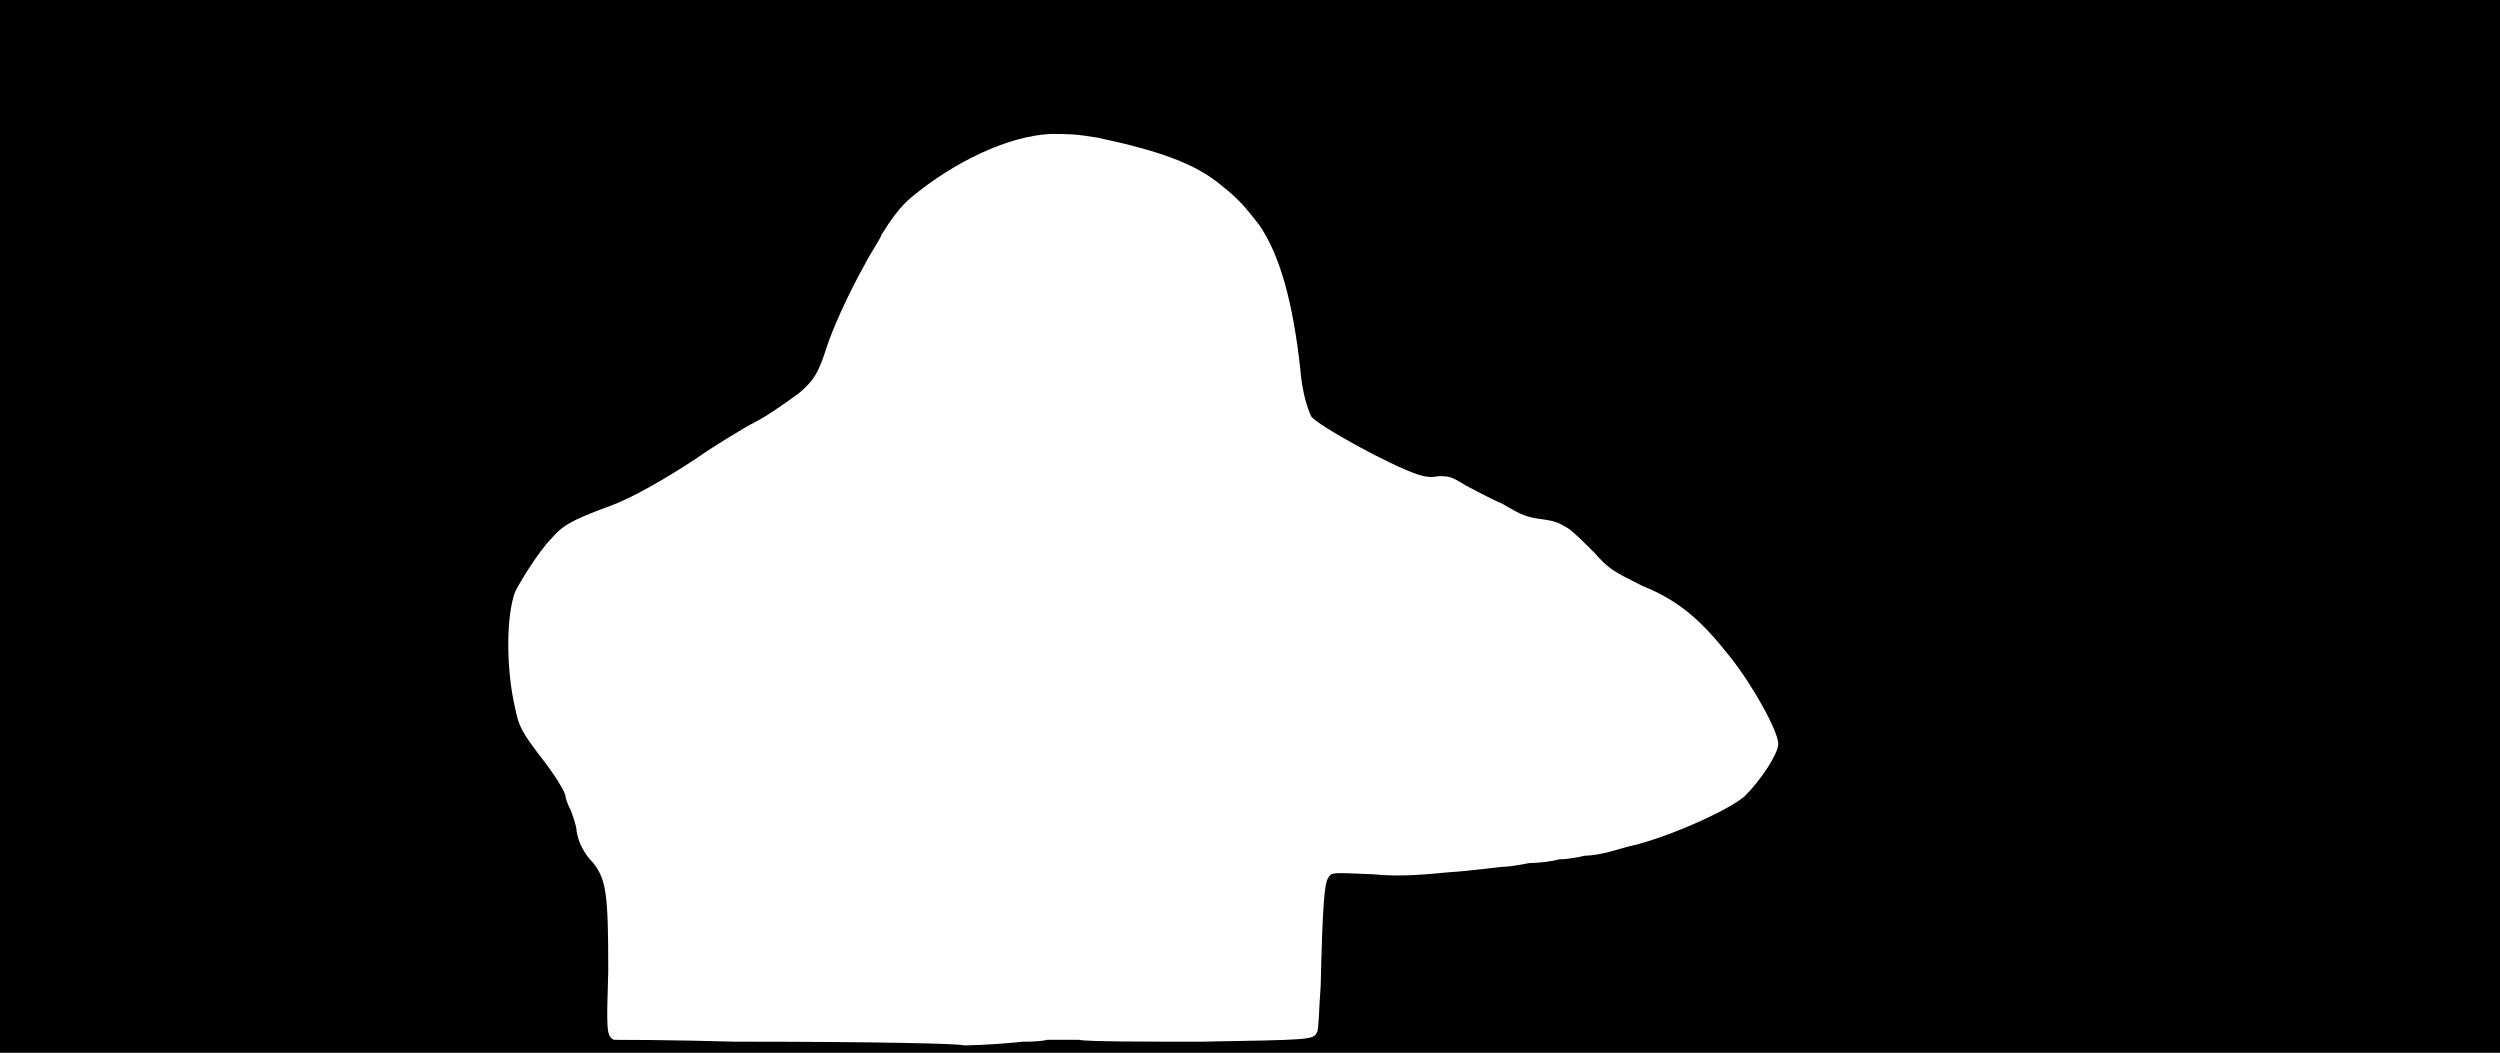 <svg xmlns="http://www.w3.org/2000/svg" width="1344" height="566"><path d="M0 283V0h1344v566H0V283m550 277c3 0 9 0 13-1h17c4 1 34 1 66 1 59-1 60-1 62-5 1-1 1-12 2-25 1-43 2-55 4-58s1-3 24-2c11 1 20 1 40-1 15-1 28-3 30-3 3 0 9-1 14-2 5 0 13-1 16-2 4 0 10-1 14-2 4 0 9-1 13-2s10-3 15-4c22-6 50-19 58-26 9-9 18-23 18-28 0-7-14-32-26-47-15-19-27-30-47-38-16-8-18-9-26-18-5-5-11-11-14-13-5-3-7-4-15-5-7-1-10-2-20-8-7-3-16-8-20-10-8-5-9-5-15-5-4 1-8 0-11-1-15-5-53-26-57-31-2-4-5-13-6-26-4-36-11-61-22-77-7-9-11-14-20-21-14-12-34-19-67-26-12-2-16-2-25-2-23 1-52 15-75 34-6 5-11 12-16 20-1 3-6 10-9 16-9 16-18 36-21 46-4 12-6 16-14 23-11 8-18 13-28 18-5 3-17 10-27 17-18 12-36 22-47 26-22 8-26 11-32 18-6 6-16 22-19 28-5 13-5 42 0 63 2 10 4 13 13 25 8 10 14 20 14 22 0 1 1 4 3 8 1 3 3 8 3 11 1 6 4 12 9 17 7 9 8 17 8 58-1 32-1 35 3 37 1 0 30 0 65 1 73 0 122 1 123 2 0 0 13 0 32-2z"/></svg>